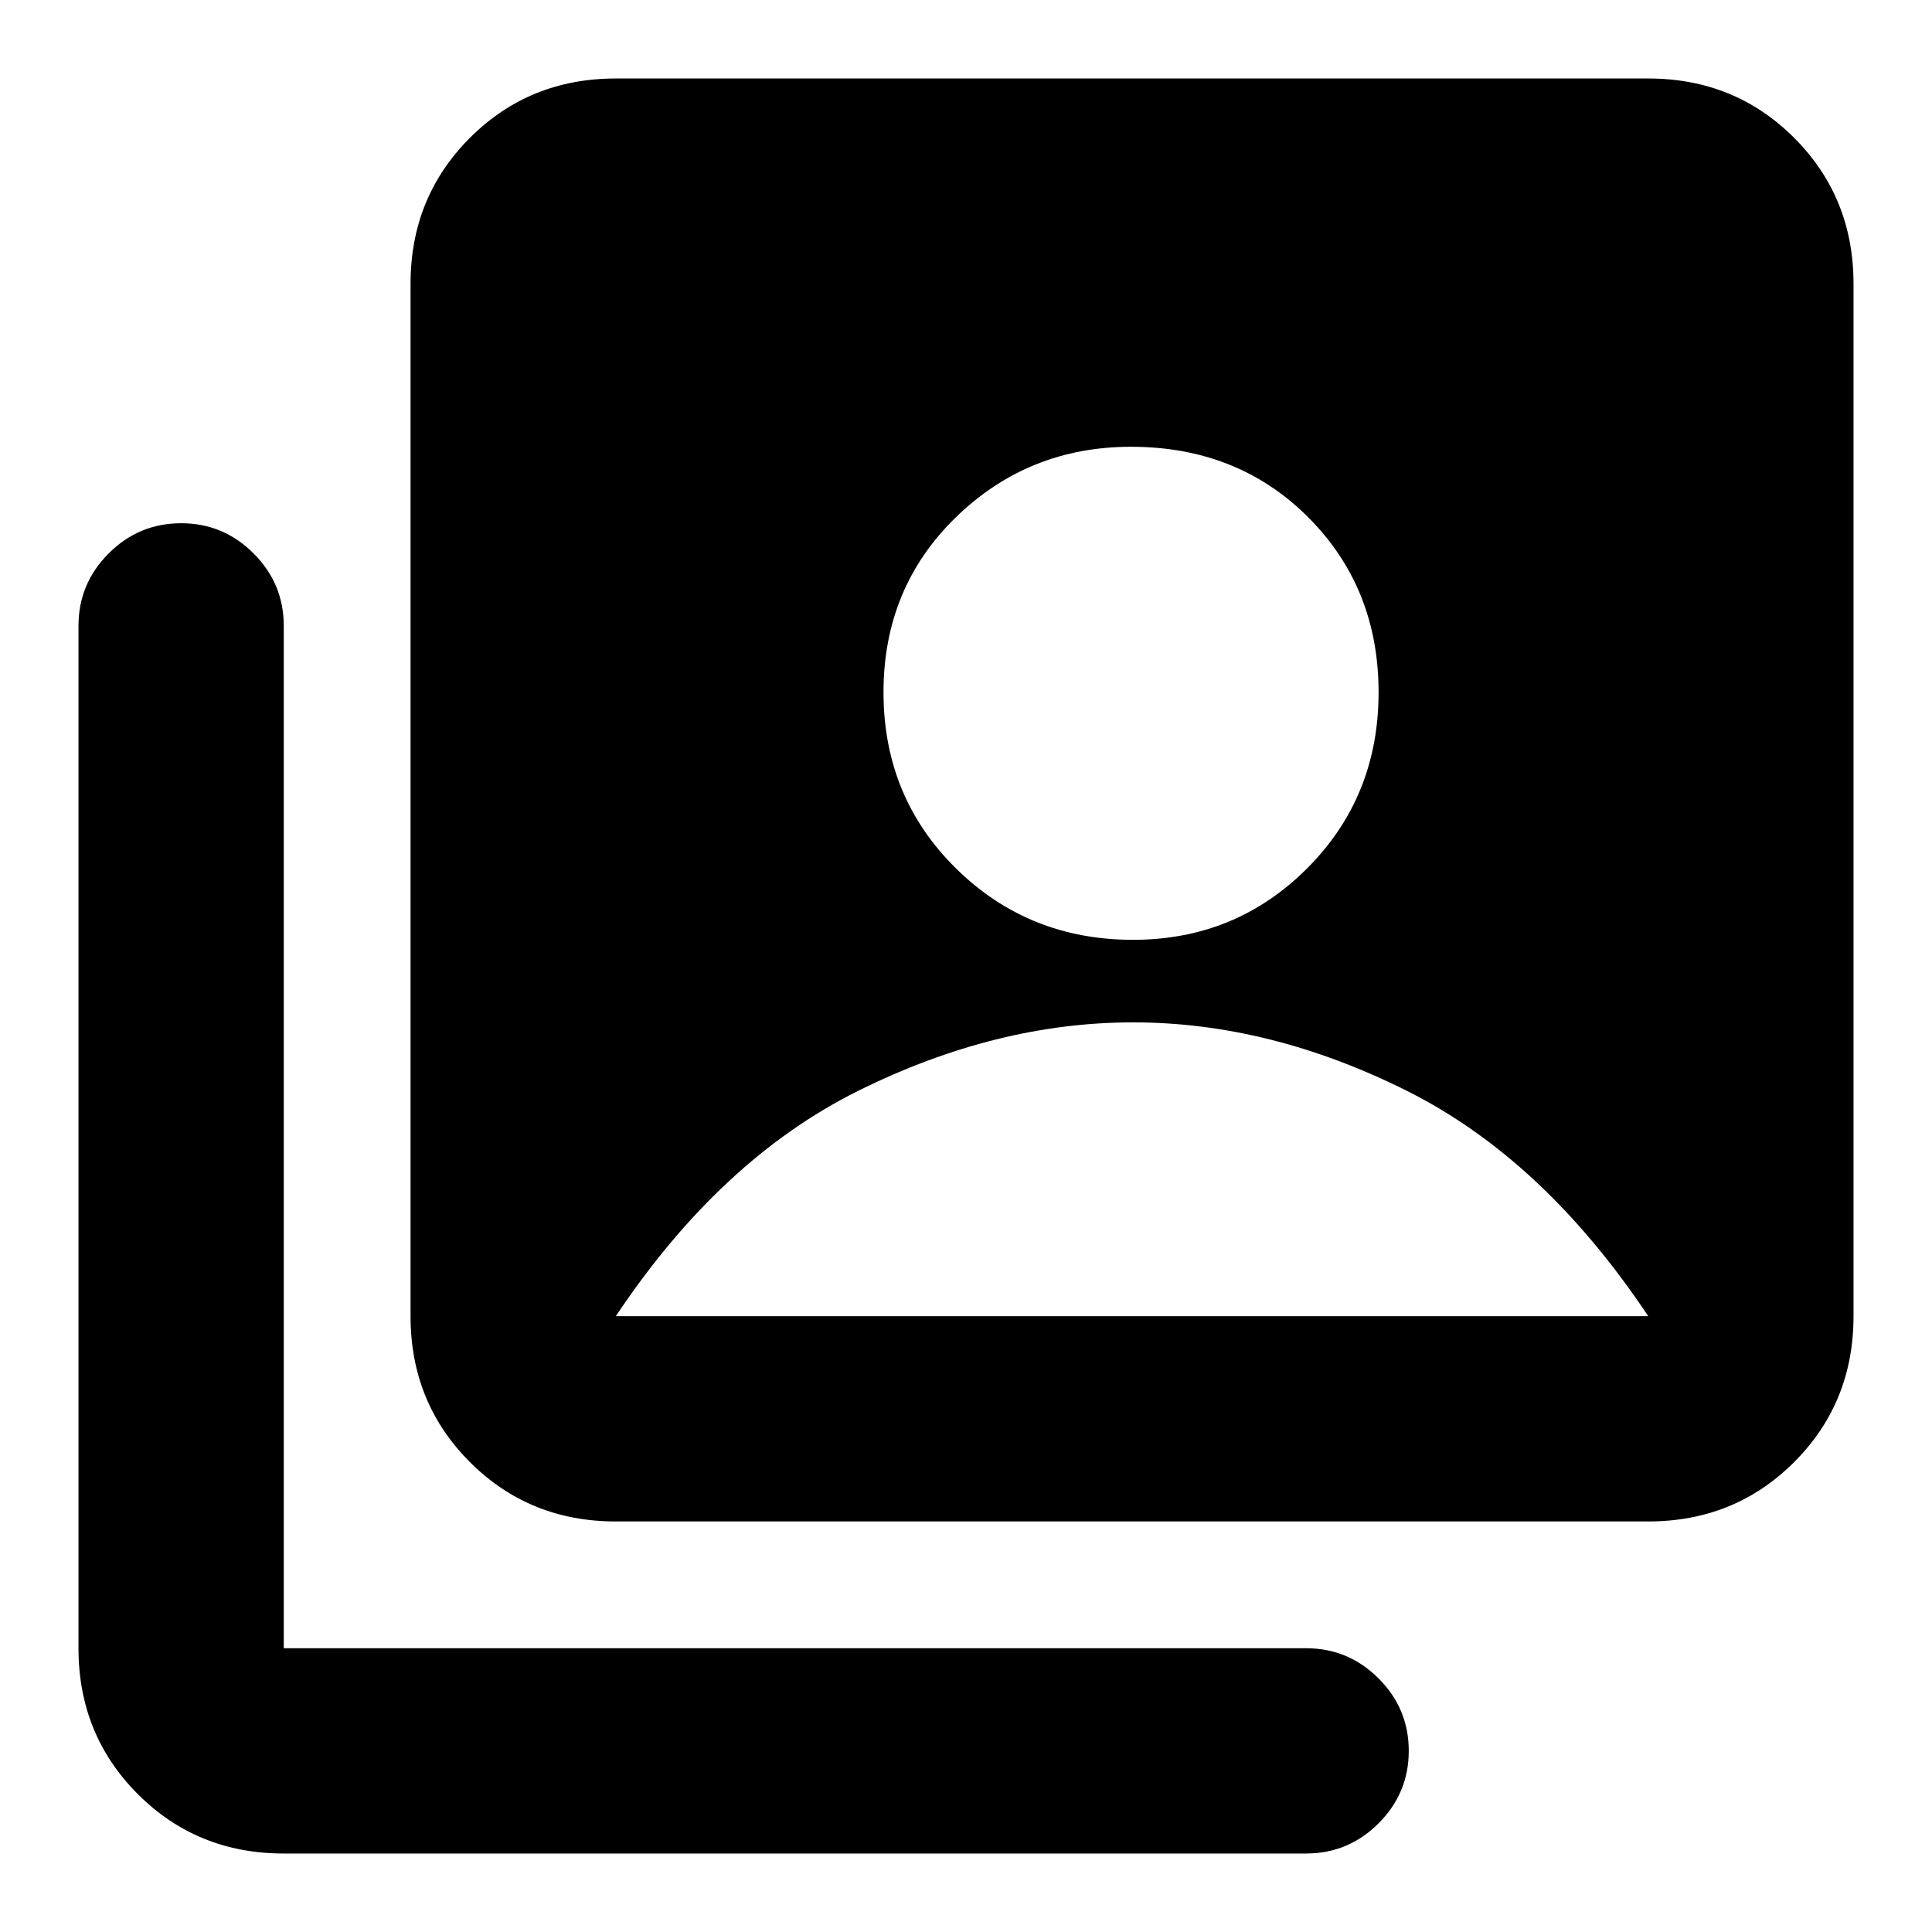 <svg xmlns="http://www.w3.org/2000/svg" height="40" width="40"><path d="M23.458 19.458Q25.583 19.458 27.062 17.979Q28.542 16.5 28.542 14.333Q28.542 12.167 27.083 10.708Q25.625 9.25 23.417 9.25Q21.292 9.25 19.792 10.708Q18.292 12.167 18.292 14.333Q18.292 16.5 19.792 17.979Q21.292 19.458 23.458 19.458ZM12.75 31.5Q10.958 31.5 9.729 30.271Q8.5 29.042 8.5 27.25V5.875Q8.5 4.083 9.729 2.854Q10.958 1.625 12.75 1.625H34.125Q35.917 1.625 37.146 2.854Q38.375 4.083 38.375 5.875V27.25Q38.375 29.042 37.146 30.271Q35.917 31.5 34.125 31.5ZM5.875 38.375Q4.083 38.375 2.854 37.146Q1.625 35.917 1.625 34.125V12.958Q1.625 12.083 2.25 11.458Q2.875 10.833 3.75 10.833Q4.625 10.833 5.25 11.458Q5.875 12.083 5.875 12.958V34.125Q5.875 34.125 5.875 34.125Q5.875 34.125 5.875 34.125H27.042Q27.917 34.125 28.542 34.75Q29.167 35.375 29.167 36.25Q29.167 37.125 28.542 37.75Q27.917 38.375 27.042 38.375ZM12.75 27.25H34.125Q31.958 24 29.125 22.583Q26.292 21.167 23.458 21.167Q20.625 21.167 17.771 22.583Q14.917 24 12.75 27.25Z"/></svg>